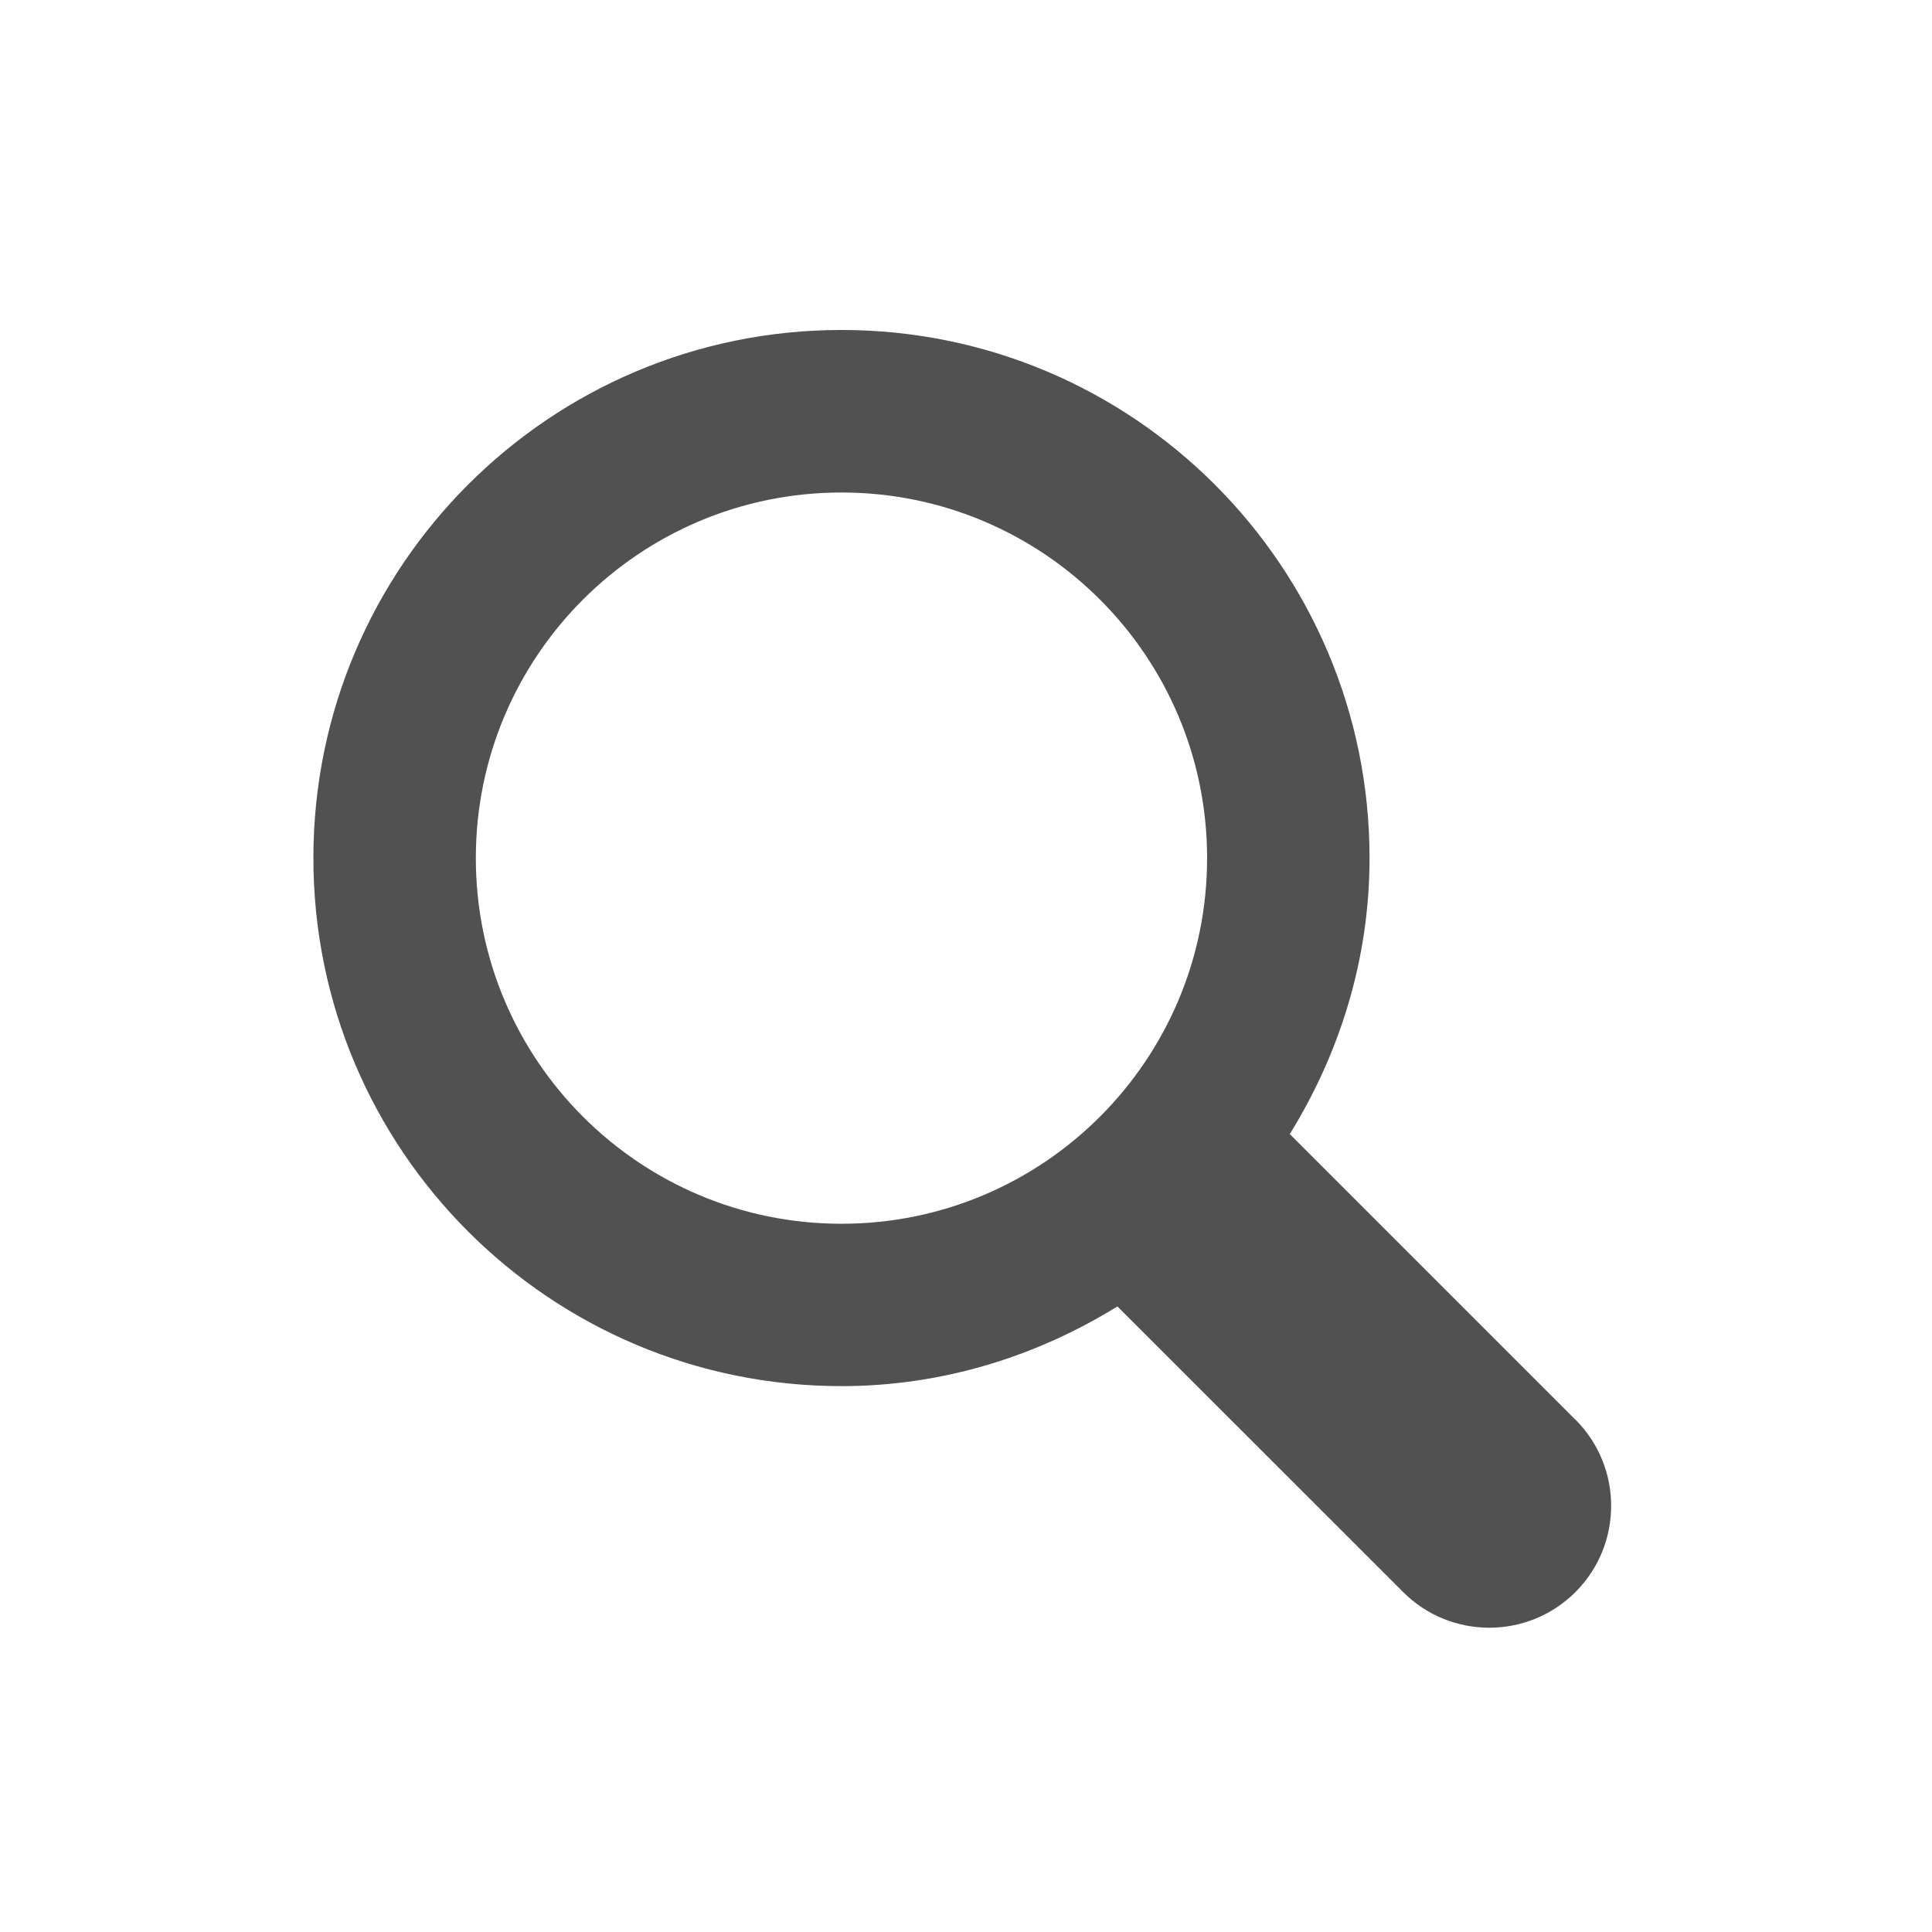 <?xml version="1.0" encoding="UTF-8" standalone="no"?>
<!-- Created with Inkscape (http://www.inkscape.org/) -->

<svg
   xmlns:dc="http://purl.org/dc/elements/1.1/"
   xmlns:cc="http://creativecommons.org/ns#"
   xmlns:rdf="http://www.w3.org/1999/02/22-rdf-syntax-ns#"
   xmlns:svg="http://www.w3.org/2000/svg"
   xmlns="http://www.w3.org/2000/svg"
   xmlns:sodipodi="http://sodipodi.sourceforge.net/DTD/sodipodi-0.dtd"
   xmlns:inkscape="http://www.inkscape.org/namespaces/inkscape"
   width="24"
   height="24"
   id="svg2"
   version="1.1"
   inkscape:version="0.48.4 r9939"
   sodipodi:docname="search.svg"
   inkscape:export-filename="/home/rho/SparkleShare/libreoffice-flat-icons/svgs/sc_insertnotation.png"
   inkscape:export-xdpi="60"
   inkscape:export-ydpi="60">
  <defs
     id="defs4">
    <inkscape:path-effect
       effect="spiro"
       id="path-effect3856"
       is_visible="true" />
    <inkscape:path-effect
       effect="spiro"
       id="path-effect3852"
       is_visible="true" />
  </defs>
  <sodipodi:namedview
     id="base"
     pagecolor="#ffffff"
     bordercolor="#666666"
     borderopacity="1.0"
     inkscape:pageopacity="0.0"
     inkscape:pageshadow="2"
     inkscape:zoom="8.8682976"
     inkscape:cx="-11.266916"
     inkscape:cy="10.685576"
     inkscape:document-units="px"
     inkscape:current-layer="layer1"
     showgrid="false"
     fit-margin-top="0"
     fit-margin-left="0"
     fit-margin-right="0"
     fit-margin-bottom="0"
     showguides="true"
     inkscape:guide-bbox="true"
     inkscape:window-width="1366"
     inkscape:window-height="717"
     inkscape:window-x="0"
     inkscape:window-y="23"
     inkscape:window-maximized="1">
    <sodipodi:guide
       orientation="1,0"
       position="2.525,0.253"
       id="guide3007" />
    <sodipodi:guide
       orientation="0,1"
       position="19.824,21.466"
       id="guide3009" />
    <sodipodi:guide
       orientation="0,1"
       position="20.077,2.399"
       id="guide3011" />
    <sodipodi:guide
       orientation="1,0"
       position="21.466,-2.904"
       id="guide3013" />
    <sodipodi:guide
       orientation="1,0"
       position="12.122,14.268"
       id="guide3015" />
    <sodipodi:guide
       orientation="0,1"
       position="35.987,11.743"
       id="guide3017" />
    <sodipodi:guide
       orientation="0,1"
       position="14.018,16.607"
       id="guide3846" />
    <sodipodi:guide
       orientation="0,1"
       position="17.857,6.696"
       id="guide3848" />
    <sodipodi:guide
       orientation="1,0"
       position="7.071,-5.935"
       id="guide3875" />
  </sodipodi:namedview>
  <g
     inkscape:label="Capa 1"
     inkscape:groupmode="layer"
     id="layer1"
     transform="translate(-702.321,-714.612)">
    <rect
       style="fill:#515151;fill-opacity:1;stroke:#515151;stroke-width:0.292;stroke-linecap:round;stroke-linejoin:round;stroke-miterlimit:4;stroke-opacity:1;stroke-dasharray:none;stroke-dashoffset:0"
       id="rect3019"
       width="8.884"
       height="11.295"
       x="665.49"
       y="724.256"
       rx="0.475"
       ry="0.498" />
    <path
       style="fill:#515151;fill-opacity:1;stroke:#515151;stroke-width:0.574px;stroke-linecap:round;stroke-linejoin:round;stroke-opacity:1"
       d="m 665.87,724.414 -2.805,0 2.805,2.639 0,-2.639"
       id="path3850"
       inkscape:path-effect="#path-effect3852"
       inkscape:original-d="m 665.87009,724.41413 -2.80467,0 2.80467,2.63927 z"
       inkscape:connector-curvature="0" />
    <path
       style="fill:none;stroke:#515151;stroke-width:2.145;stroke-linecap:round;stroke-linejoin:round;stroke-miterlimit:4;stroke-opacity:1;stroke-dasharray:none"
       d="m 656.569,721.305 3.689,0 0,16.753 -3.689,0"
       id="path3854"
       inkscape:path-effect="#path-effect3856"
       inkscape:original-d="m 656.56887,721.30476 3.68948,0 0,16.75335 -3.68948,0"
       inkscape:connector-curvature="0"
       inkscape:export-filename="/home/rho/SparkleShare/libreoffice-flat-icons/svgs/lc_insertnotation.png"
       inkscape:export-xdpi="45"
       inkscape:export-ydpi="45" />
    <path
       style="fill:#515151;fill-opacity:1"
       inkscape:connector-curvature="0"
       d="m 721.891,732.248 -3.548,-3.548 c 0.618,-1 0.991,-2.167 0.991,-3.429 0,-3.623 -2.937,-6.56 -6.56,-6.56 -3.623,0 -6.56,2.937 -6.56,6.56 0,3.623 2.937,6.56 6.56,6.56 1.262,0 2.428,-0.373 3.428,-0.99 l 3.549,3.548 c 0.591,0.591 1.549,0.591 2.141,0 0.591,-0.591 0.591,-1.55 0,-2.142 z m -9.117,-2.434 c -2.508,0 -4.542,-2.034 -4.542,-4.542 0,-2.508 2.034,-4.542 4.542,-4.542 2.508,0 4.542,2.034 4.542,4.542 0,2.508 -2.034,4.542 -4.542,4.542 z"
       id="path3028" />
  </g>
</svg>
